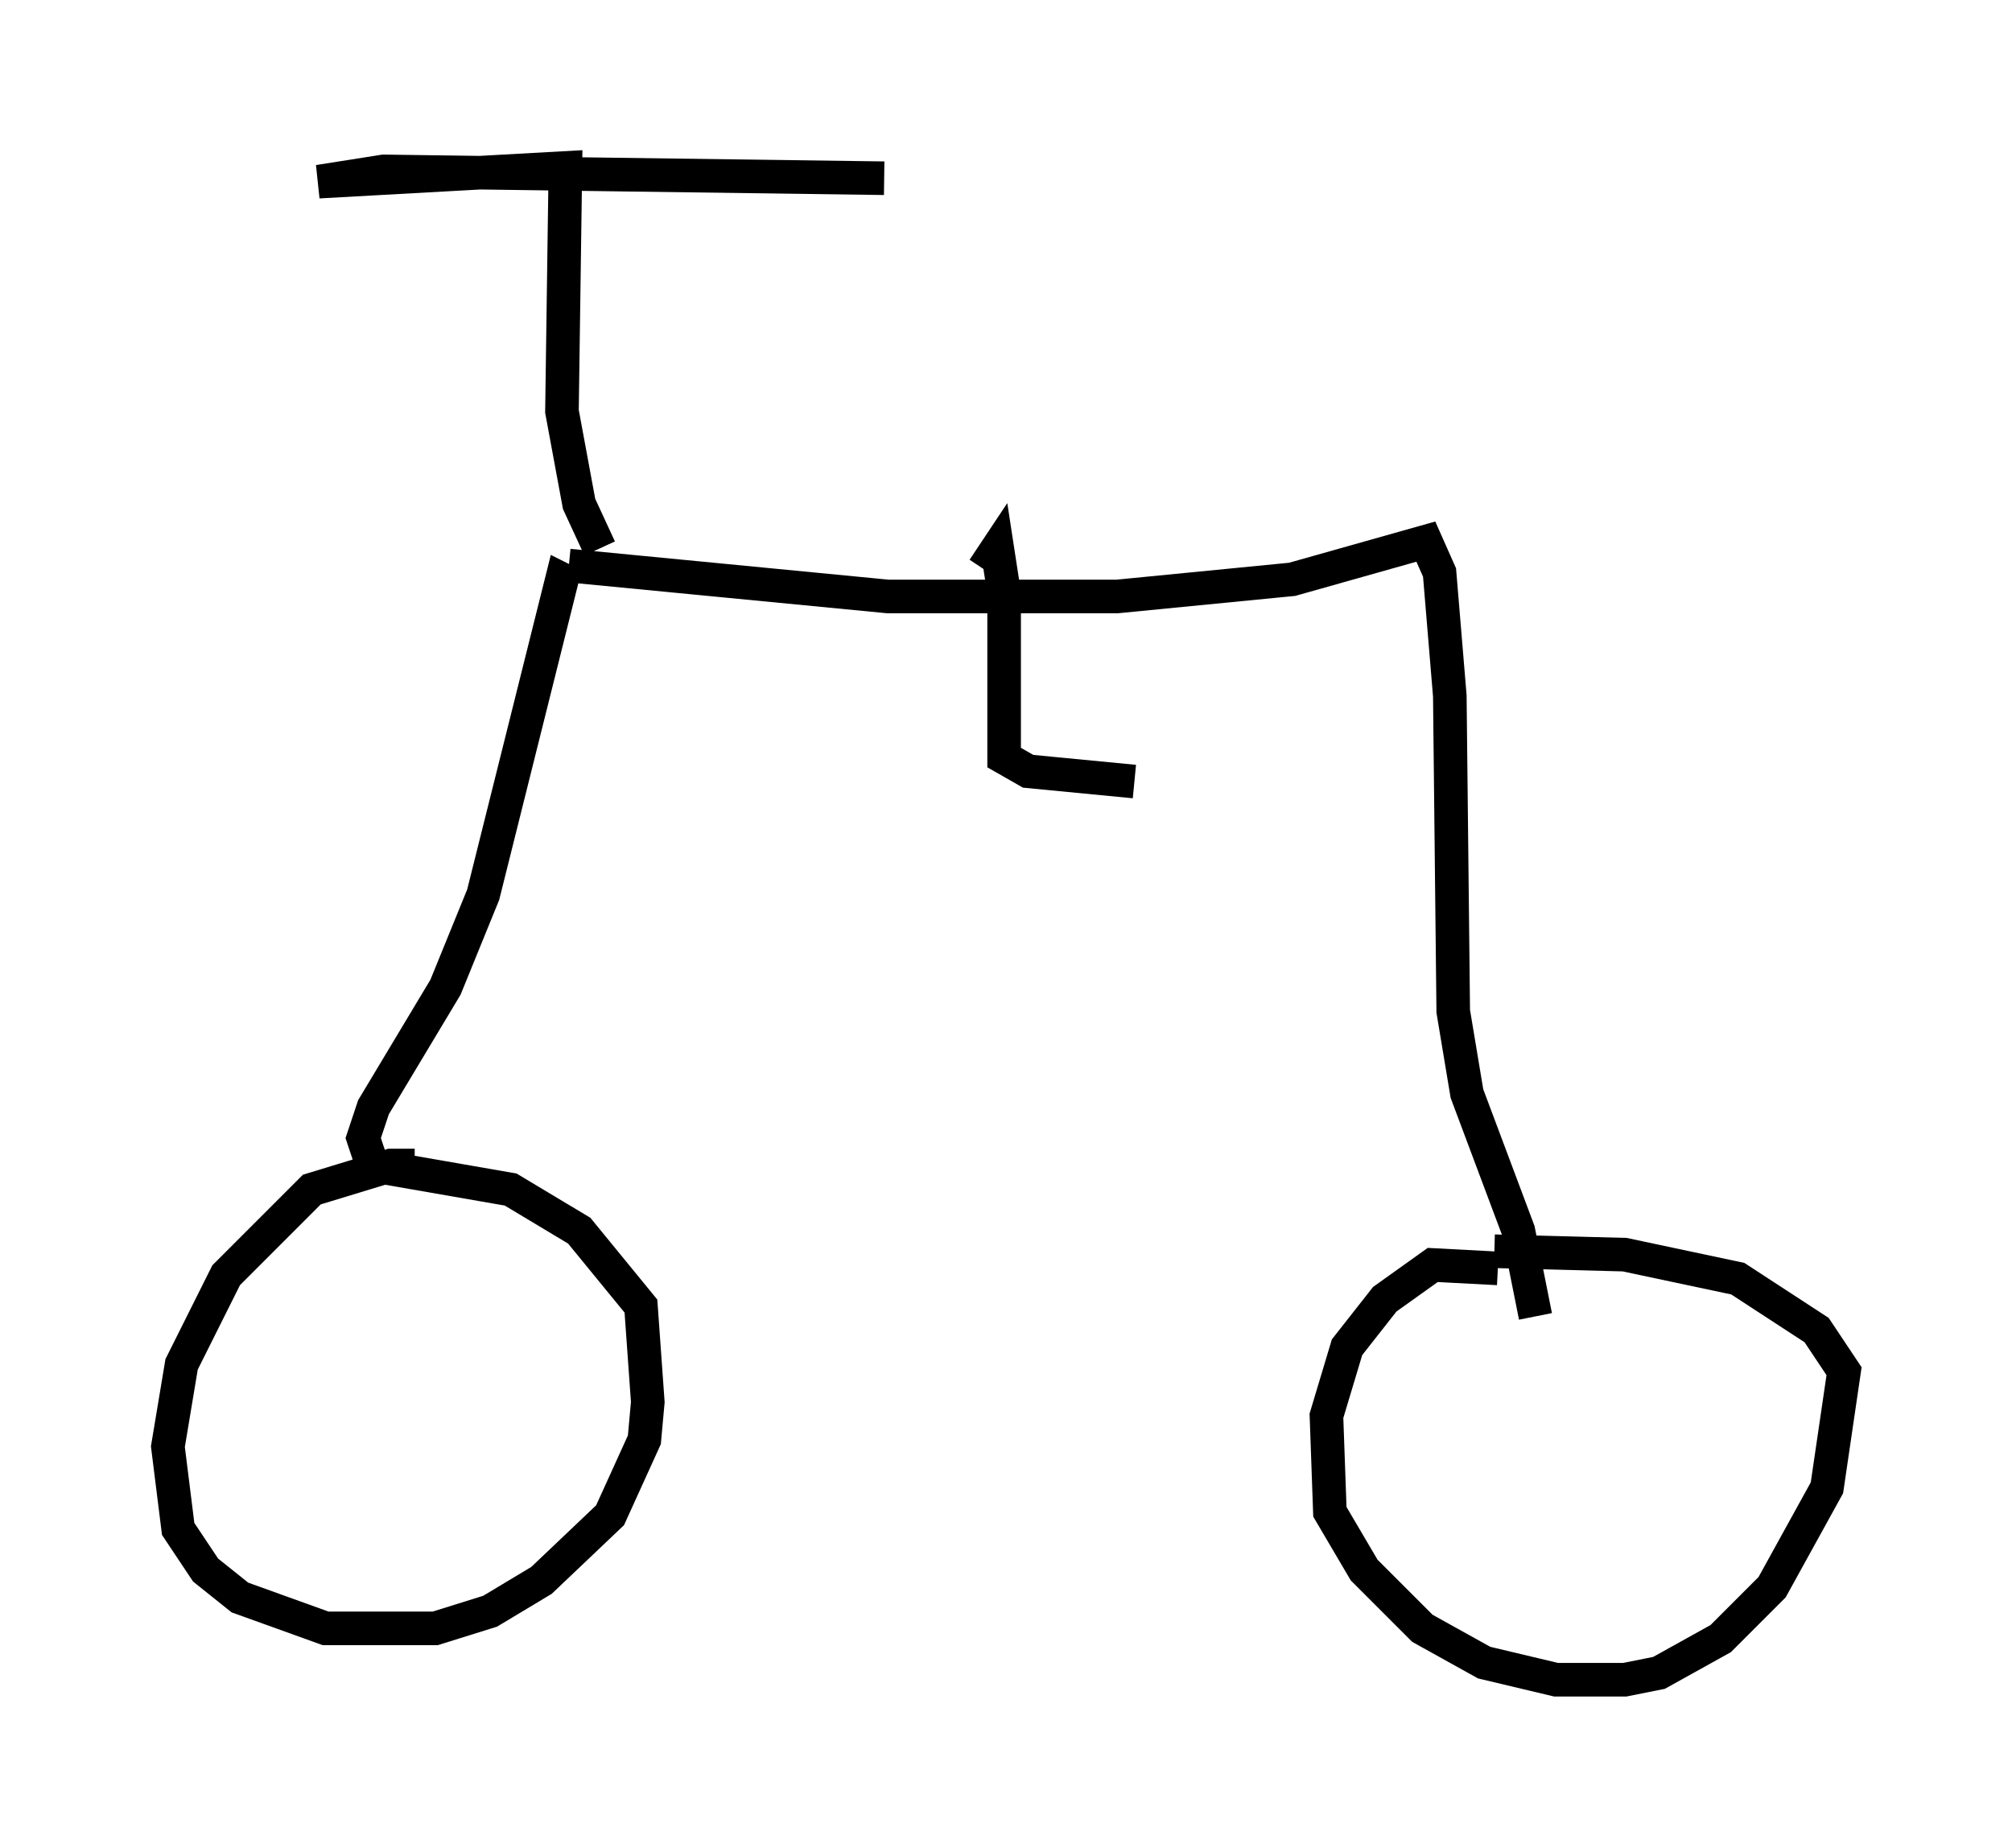 <?xml version="1.0" encoding="utf-8" ?>
<svg baseProfile="full" height="55.019" version="1.1" width="59.919" xmlns="http://www.w3.org/2000/svg" xmlns:ev="http://www.w3.org/2001/xml-events" xmlns:xlink="http://www.w3.org/1999/xlink"><defs /><rect fill="white" height="55.019" width="59.919" x="0" y="0" /><path d="M12.963, 35.115 m-0.613, -0.408 l-0.715, 0.0 -2.348, 0.715 l-2.552, 2.552 -1.327, 2.654 l-0.408, 2.45 0.306, 2.45 l0.817, 1.225 1.021, 0.817 l2.552, 0.919 3.267, 0.0 l1.633, -0.51 1.531, -0.919 l2.042, -1.94 1.021, -2.246 l0.102, -1.123 -0.204, -2.858 l-1.838, -2.246 -2.042, -1.225 l-4.696, -0.817 m34.096, 3.165 l-1.94, -0.102 -1.429, 1.021 l-1.123, 1.429 -0.613, 2.042 l0.102, 2.858 1.021, 1.735 l1.735, 1.735 1.838, 1.021 l2.144, 0.51 2.042, 0.0 l1.021, -0.204 1.838, -1.021 l1.531, -1.531 1.633, -2.96 l0.51, -3.471 -0.817, -1.225 l-2.348, -1.531 -3.369, -0.715 l-3.879, -0.102 m-33.484, -2.756 l-0.204, -0.613 0.306, -0.919 l2.144, -3.573 1.123, -2.756 l2.348, -9.392 0.204, 0.102 m0.0, -0.51 l9.494, 0.919 6.84, 0.0 l5.206, -0.51 3.981, -1.123 l0.408, 0.919 0.306, 3.675 l0.102, 9.392 0.408, 2.45 l1.531, 4.083 0.51, 2.552 m-27.869, -22.867 l-0.613, -1.327 -0.51, -2.756 l0.102, -7.248 -7.35, 0.408 l1.94, -0.306 14.904, 0.204 m2.96, 11.638 l0.408, -0.613 0.204, 1.327 l0.0, 4.9 0.715, 0.408 l3.165, 0.306 " fill="none" stroke="black" stroke-width="1" /></svg>